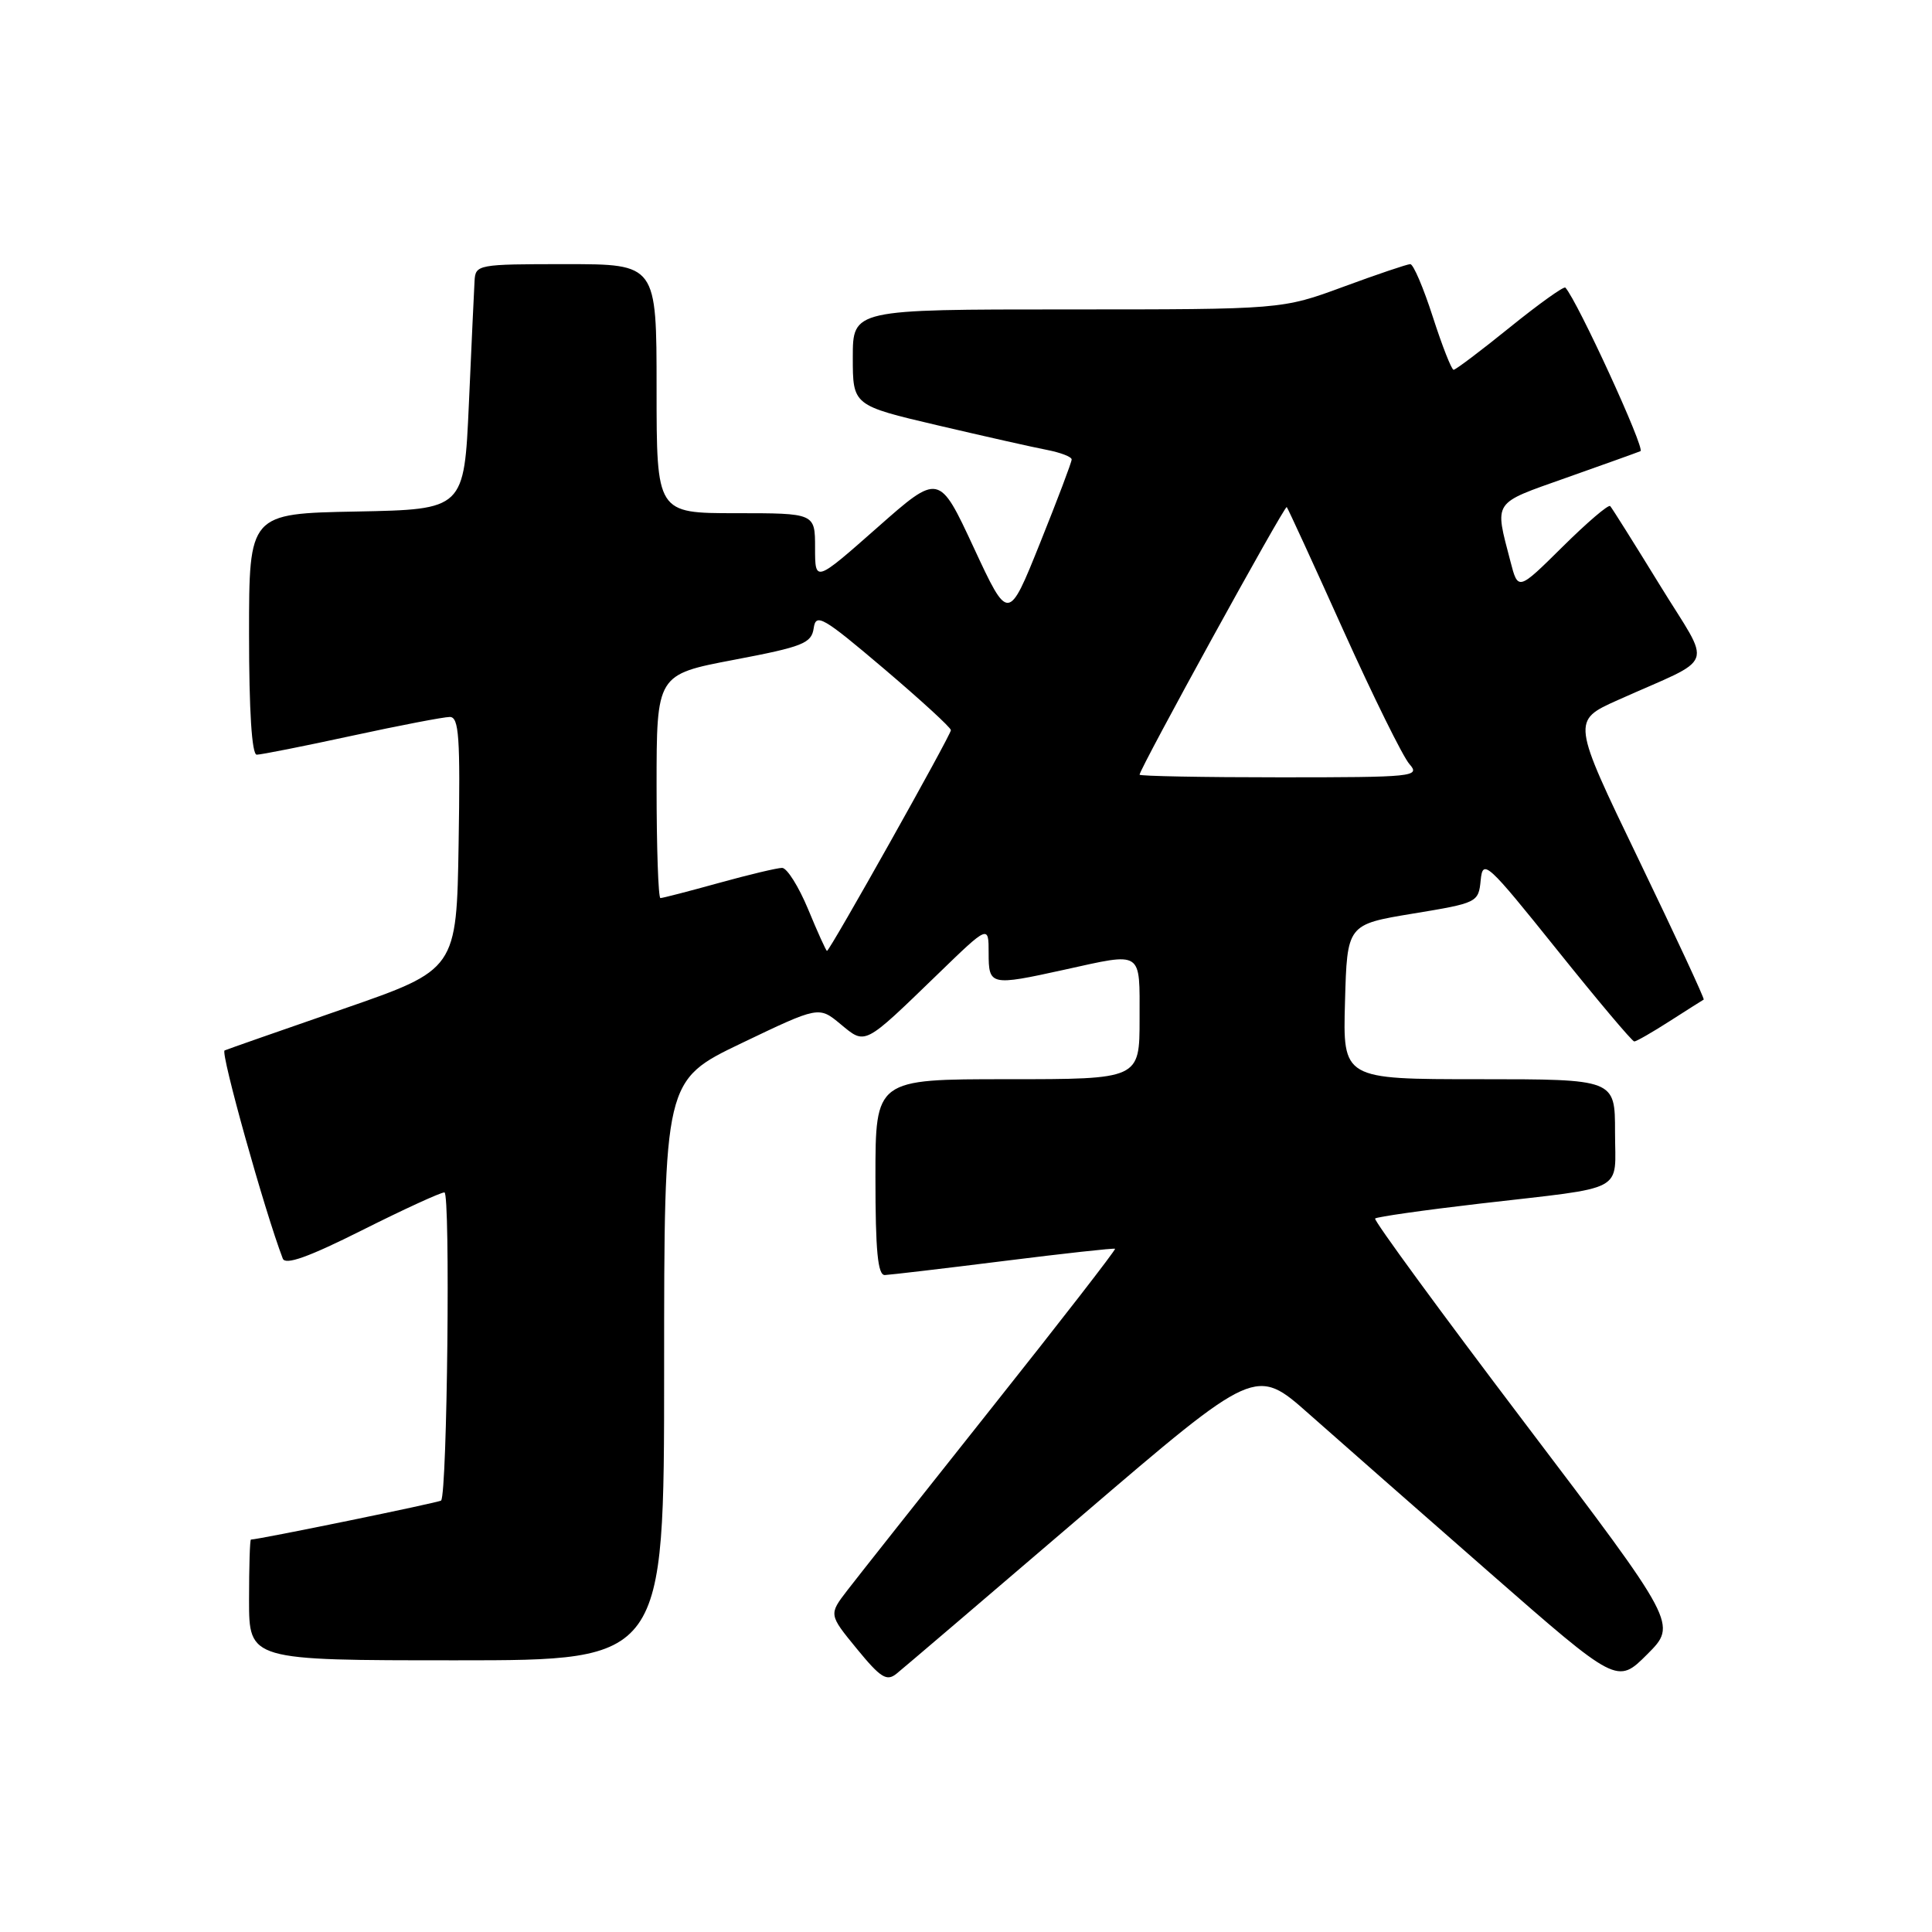 <?xml version="1.0" encoding="UTF-8" standalone="no"?>
<!DOCTYPE svg PUBLIC "-//W3C//DTD SVG 1.1//EN" "http://www.w3.org/Graphics/SVG/1.1/DTD/svg11.dtd" >
<svg xmlns="http://www.w3.org/2000/svg" xmlns:xlink="http://www.w3.org/1999/xlink" version="1.1" viewBox="0 0 256 256">
 <g >
 <path fill="currentColor"
d=" M 143.38 200.80 C 166.39 181.10 166.39 181.10 173.44 187.35 C 177.33 190.79 188.10 200.26 197.39 208.39 C 214.29 223.18 214.29 223.18 218.27 219.20 C 222.25 215.22 222.25 215.22 202.03 188.54 C 190.91 173.87 181.99 161.68 182.21 161.46 C 182.43 161.24 188.66 160.35 196.05 159.49 C 215.82 157.20 214.00 158.16 214.00 149.98 C 214.00 143.00 214.00 143.00 195.97 143.00 C 177.93 143.00 177.93 143.00 178.22 132.75 C 178.50 122.50 178.50 122.50 187.20 121.06 C 195.77 119.65 195.91 119.59 196.20 116.62 C 196.48 113.78 197.04 114.29 206.28 125.81 C 211.65 132.51 216.27 138.00 216.55 138.00 C 216.82 138.00 218.95 136.78 221.27 135.29 C 223.60 133.80 225.61 132.52 225.75 132.45 C 225.90 132.38 222.02 124.04 217.14 113.91 C 208.26 95.50 208.26 95.50 214.38 92.76 C 227.64 86.81 226.89 88.86 219.92 77.50 C 216.54 72.00 213.59 67.30 213.36 67.06 C 213.13 66.81 210.29 69.24 207.05 72.45 C 201.15 78.29 201.15 78.29 200.14 74.39 C 198.03 66.27 197.68 66.80 207.50 63.32 C 212.45 61.57 216.89 59.98 217.37 59.78 C 218.04 59.50 209.01 39.85 207.42 38.11 C 207.22 37.90 203.92 40.26 200.08 43.36 C 196.25 46.46 192.88 49.00 192.61 49.00 C 192.34 49.00 191.10 45.85 189.86 42.00 C 188.62 38.15 187.28 35.00 186.87 35.00 C 186.47 35.00 182.48 36.35 178.00 38.00 C 169.86 41.00 169.86 41.00 141.43 41.00 C 113.00 41.00 113.00 41.00 113.00 47.36 C 113.00 53.72 113.00 53.72 124.25 56.36 C 130.44 57.81 136.96 59.28 138.75 59.62 C 140.54 59.97 142.00 60.53 142.00 60.88 C 142.01 61.22 140.12 66.21 137.81 71.96 C 133.61 82.42 133.61 82.42 129.02 72.55 C 124.43 62.68 124.43 62.68 116.22 69.93 C 108.00 77.18 108.00 77.18 108.00 72.59 C 108.00 68.00 108.00 68.00 97.50 68.00 C 87.00 68.00 87.00 68.00 87.00 51.50 C 87.00 35.00 87.00 35.00 75.00 35.00 C 63.26 35.00 63.00 35.05 62.88 37.25 C 62.81 38.49 62.47 45.80 62.13 53.50 C 61.50 67.50 61.50 67.50 47.25 67.78 C 33.00 68.05 33.00 68.05 33.00 84.03 C 33.00 94.19 33.37 100.00 34.02 100.00 C 34.58 100.00 40.24 98.88 46.60 97.50 C 52.96 96.12 58.81 95.00 59.60 95.00 C 60.82 95.00 61.00 97.69 60.77 111.74 C 60.50 128.48 60.50 128.48 45.50 133.68 C 37.25 136.54 30.17 139.01 29.76 139.19 C 29.18 139.43 35.06 160.48 37.47 166.77 C 37.81 167.67 40.89 166.57 47.96 163.02 C 53.46 160.26 58.38 158.00 58.89 158.00 C 59.69 158.00 59.27 197.87 58.45 198.83 C 58.24 199.08 34.36 203.98 33.25 204.00 C 33.11 204.00 33.00 207.60 33.00 212.00 C 33.00 220.00 33.00 220.00 60.50 220.00 C 88.00 220.00 88.00 220.00 88.00 181.57 C 88.00 143.15 88.00 143.15 98.25 138.23 C 108.50 133.32 108.50 133.32 111.36 135.69 C 114.72 138.47 114.38 138.64 124.25 129.09 C 131.00 122.55 131.00 122.55 131.00 126.28 C 131.00 130.60 131.23 130.65 141.00 128.50 C 151.53 126.18 151.00 125.84 151.00 135.00 C 151.00 143.00 151.00 143.00 133.50 143.00 C 116.00 143.00 116.00 143.00 116.00 156.00 C 116.00 165.76 116.31 168.99 117.25 168.95 C 117.94 168.92 125.03 168.09 133.00 167.09 C 140.97 166.09 147.61 165.36 147.75 165.47 C 147.89 165.58 140.52 175.08 131.38 186.58 C 122.24 198.09 113.64 208.95 112.28 210.72 C 109.81 213.93 109.81 213.93 113.54 218.48 C 116.70 222.34 117.50 222.83 118.81 221.76 C 119.67 221.07 130.72 211.64 143.38 200.80 Z  M 107.09 120.50 C 105.83 117.47 104.28 115.00 103.63 115.00 C 102.99 115.00 99.21 115.90 95.24 117.00 C 91.27 118.10 87.79 119.00 87.51 119.00 C 87.23 119.00 87.00 112.34 87.00 104.19 C 87.00 89.38 87.00 89.38 97.25 87.43 C 106.42 85.69 107.53 85.24 107.82 83.23 C 108.11 81.21 109.02 81.73 117.07 88.56 C 121.98 92.73 126.00 96.41 126.00 96.75 C 126.00 97.40 109.95 126.00 109.58 126.00 C 109.46 126.00 108.34 123.53 107.09 120.50 Z  M 151.00 102.65 C 151.00 101.88 170.23 66.90 170.50 67.19 C 170.66 67.36 174.03 74.70 177.99 83.50 C 181.96 92.30 185.90 100.29 186.76 101.25 C 188.23 102.91 187.35 103.00 169.65 103.00 C 159.39 103.00 151.00 102.84 151.00 102.65 Z "/>
</g>
</svg>